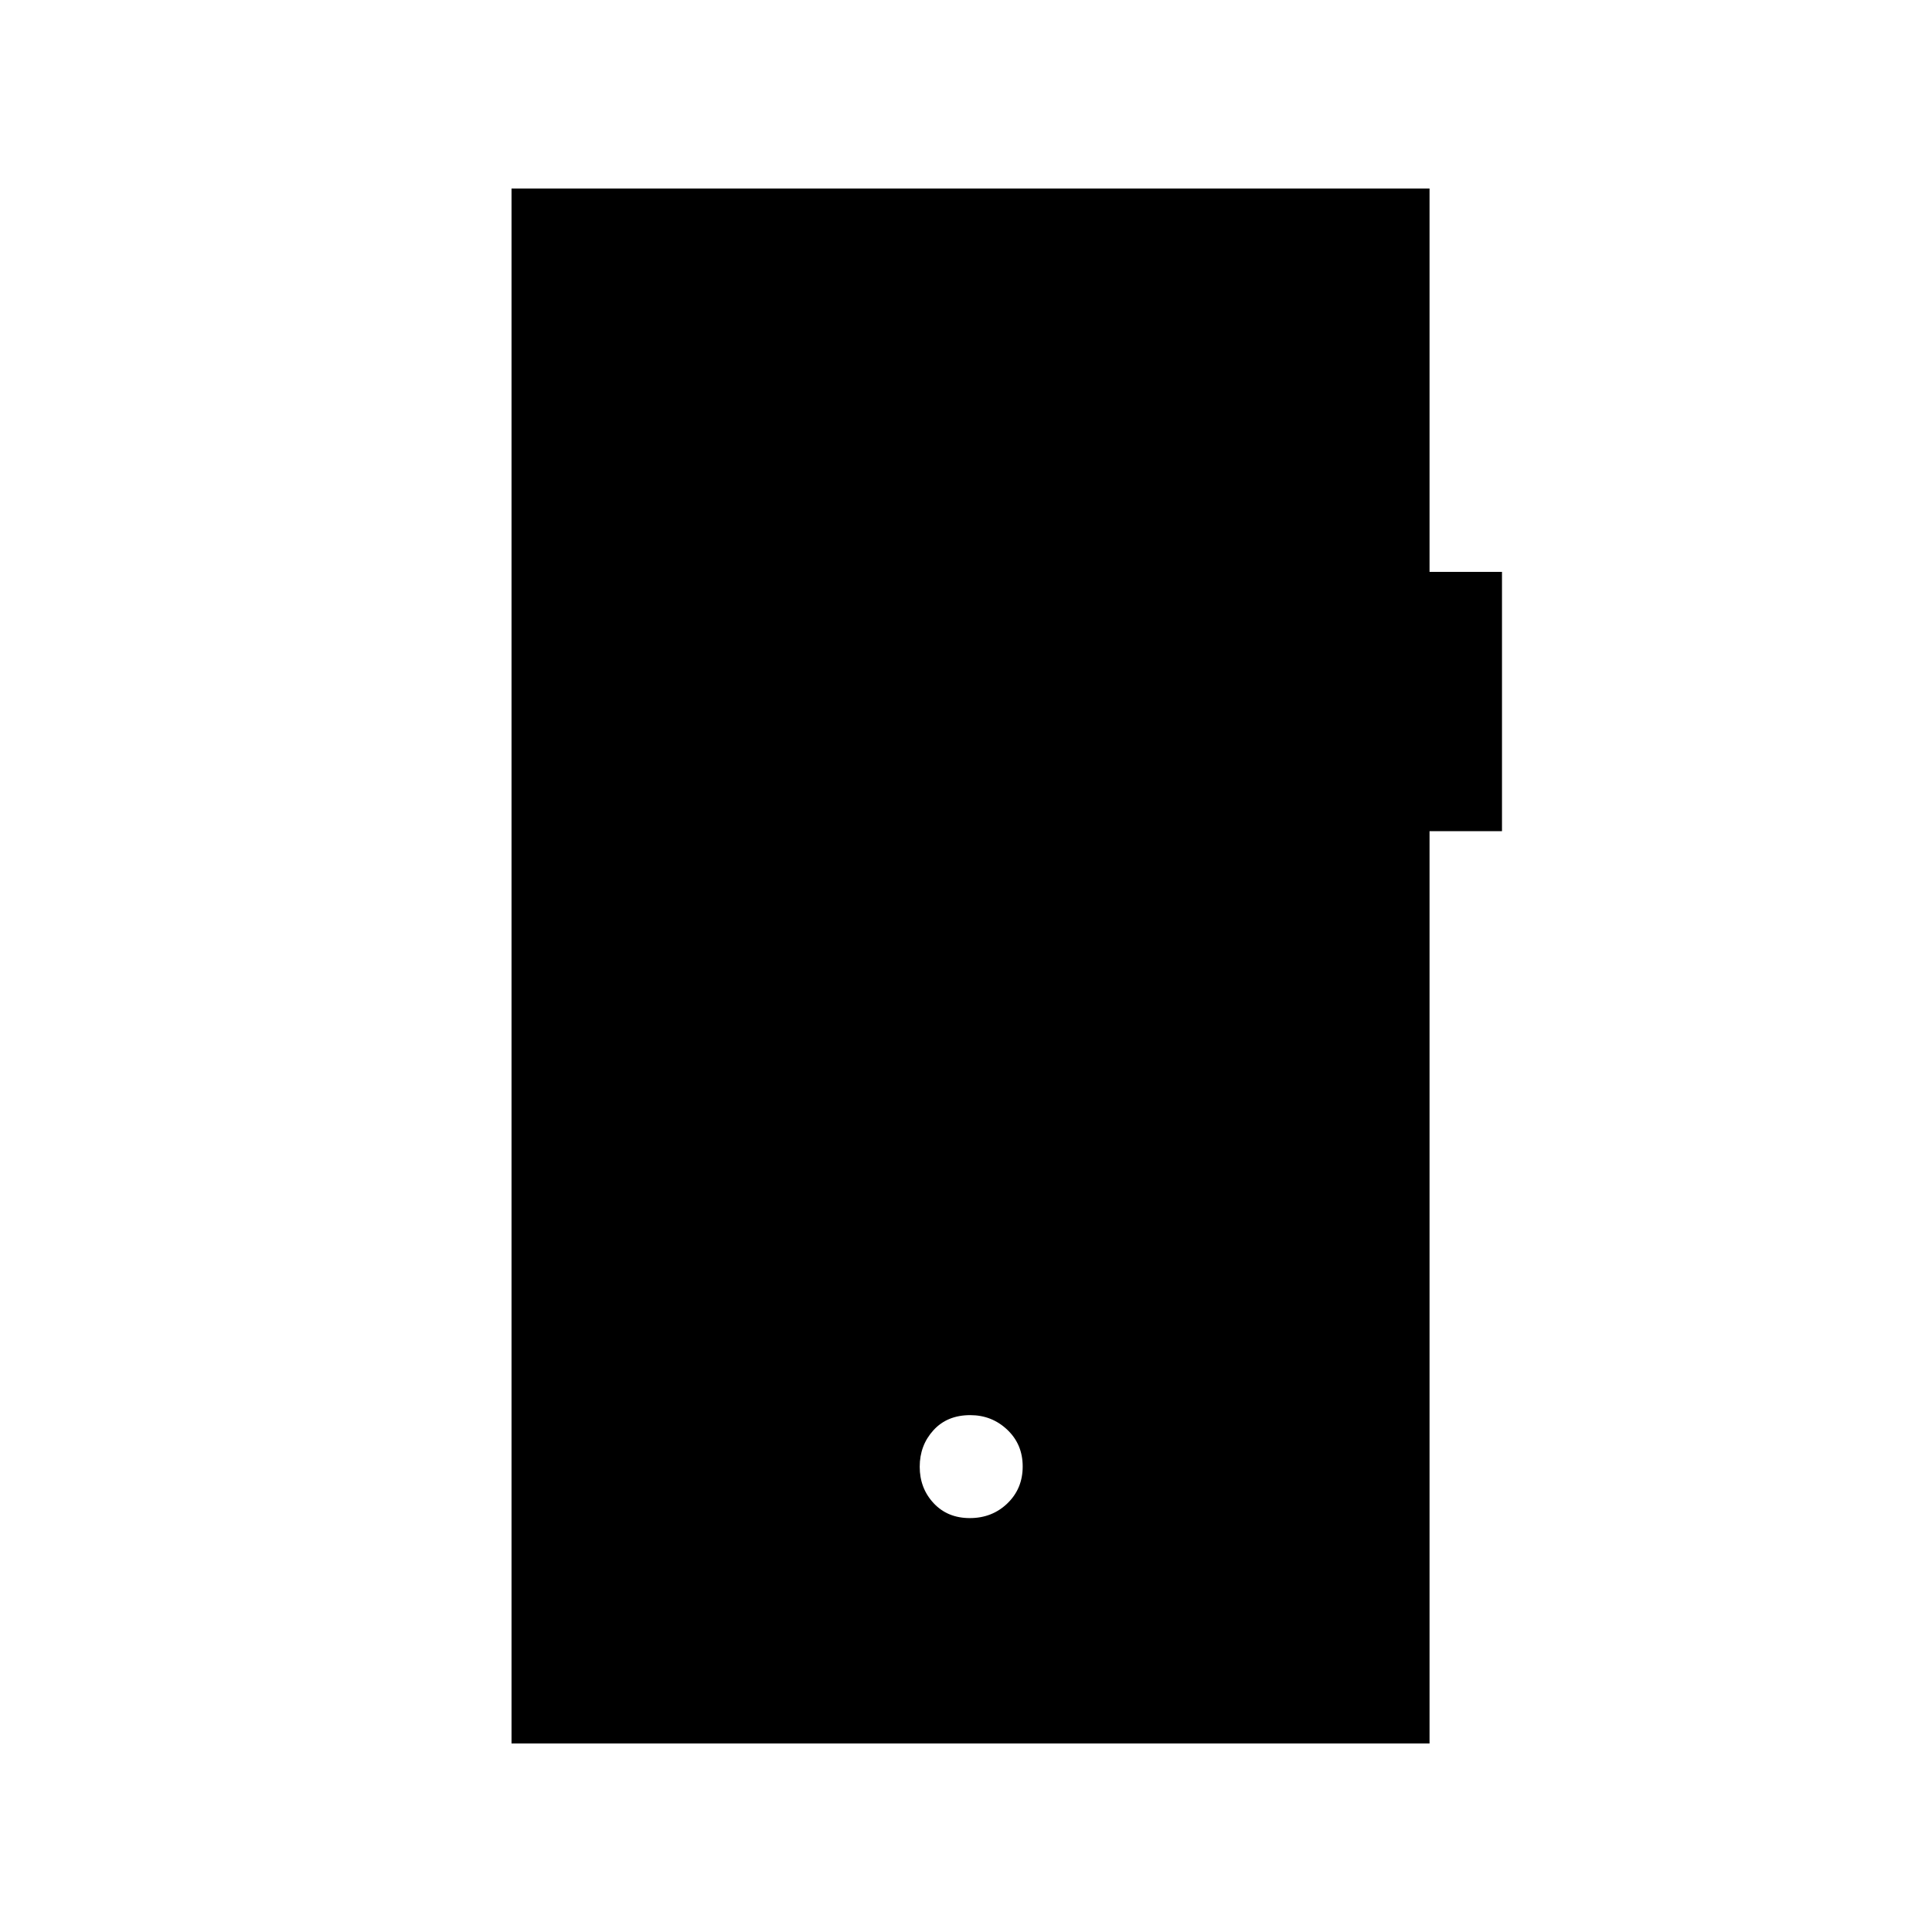<svg xmlns="http://www.w3.org/2000/svg" height="40" viewBox="0 -960 960 960" width="40"><path d="M481.9-205.67q11.1 0 18.68-7.32 7.59-7.32 7.59-18.33 0-11.01-7.67-18.26-7.66-7.25-18.4-7.25-11.43 0-18.27 7.5-6.83 7.5-6.83 18.15 0 10.65 6.9 18.08 6.91 7.43 18 7.43Zm-227.73 112v-772.66h456.16v190.5h36V-547h-36v453.33H254.17Z"/></svg>